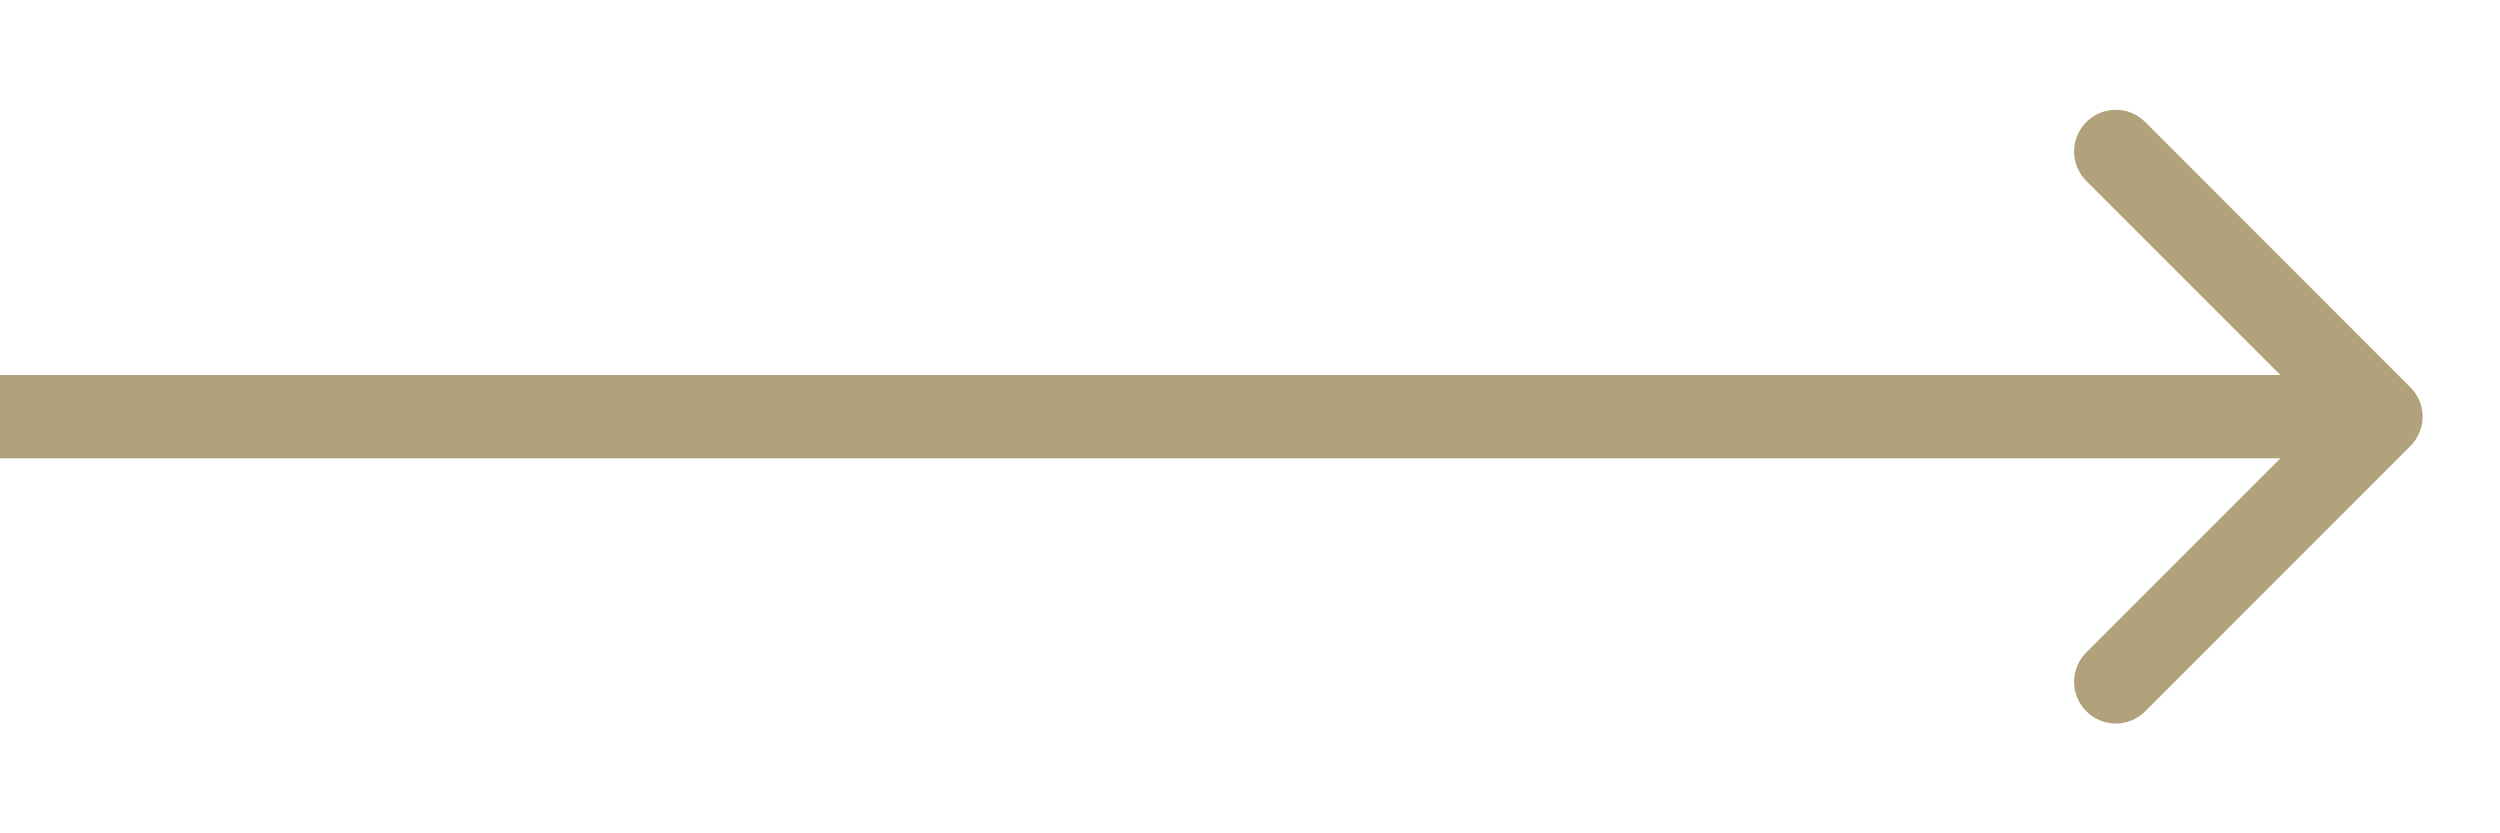 <svg width="21" height="7" viewBox="0 0 21 7" fill="none" xmlns="http://www.w3.org/2000/svg">
<path d="M20.247 3.747C20.384 3.611 20.384 3.389 20.247 3.253L18.02 1.025C17.883 0.888 17.662 0.888 17.525 1.025C17.388 1.162 17.388 1.383 17.525 1.52L19.505 3.5L17.525 5.48C17.388 5.617 17.388 5.838 17.525 5.975C17.662 6.112 17.883 6.112 18.02 5.975L20.247 3.747ZM0 3.85H20V3.15H0V3.85Z" fill="#B1A27B"/>
</svg>
